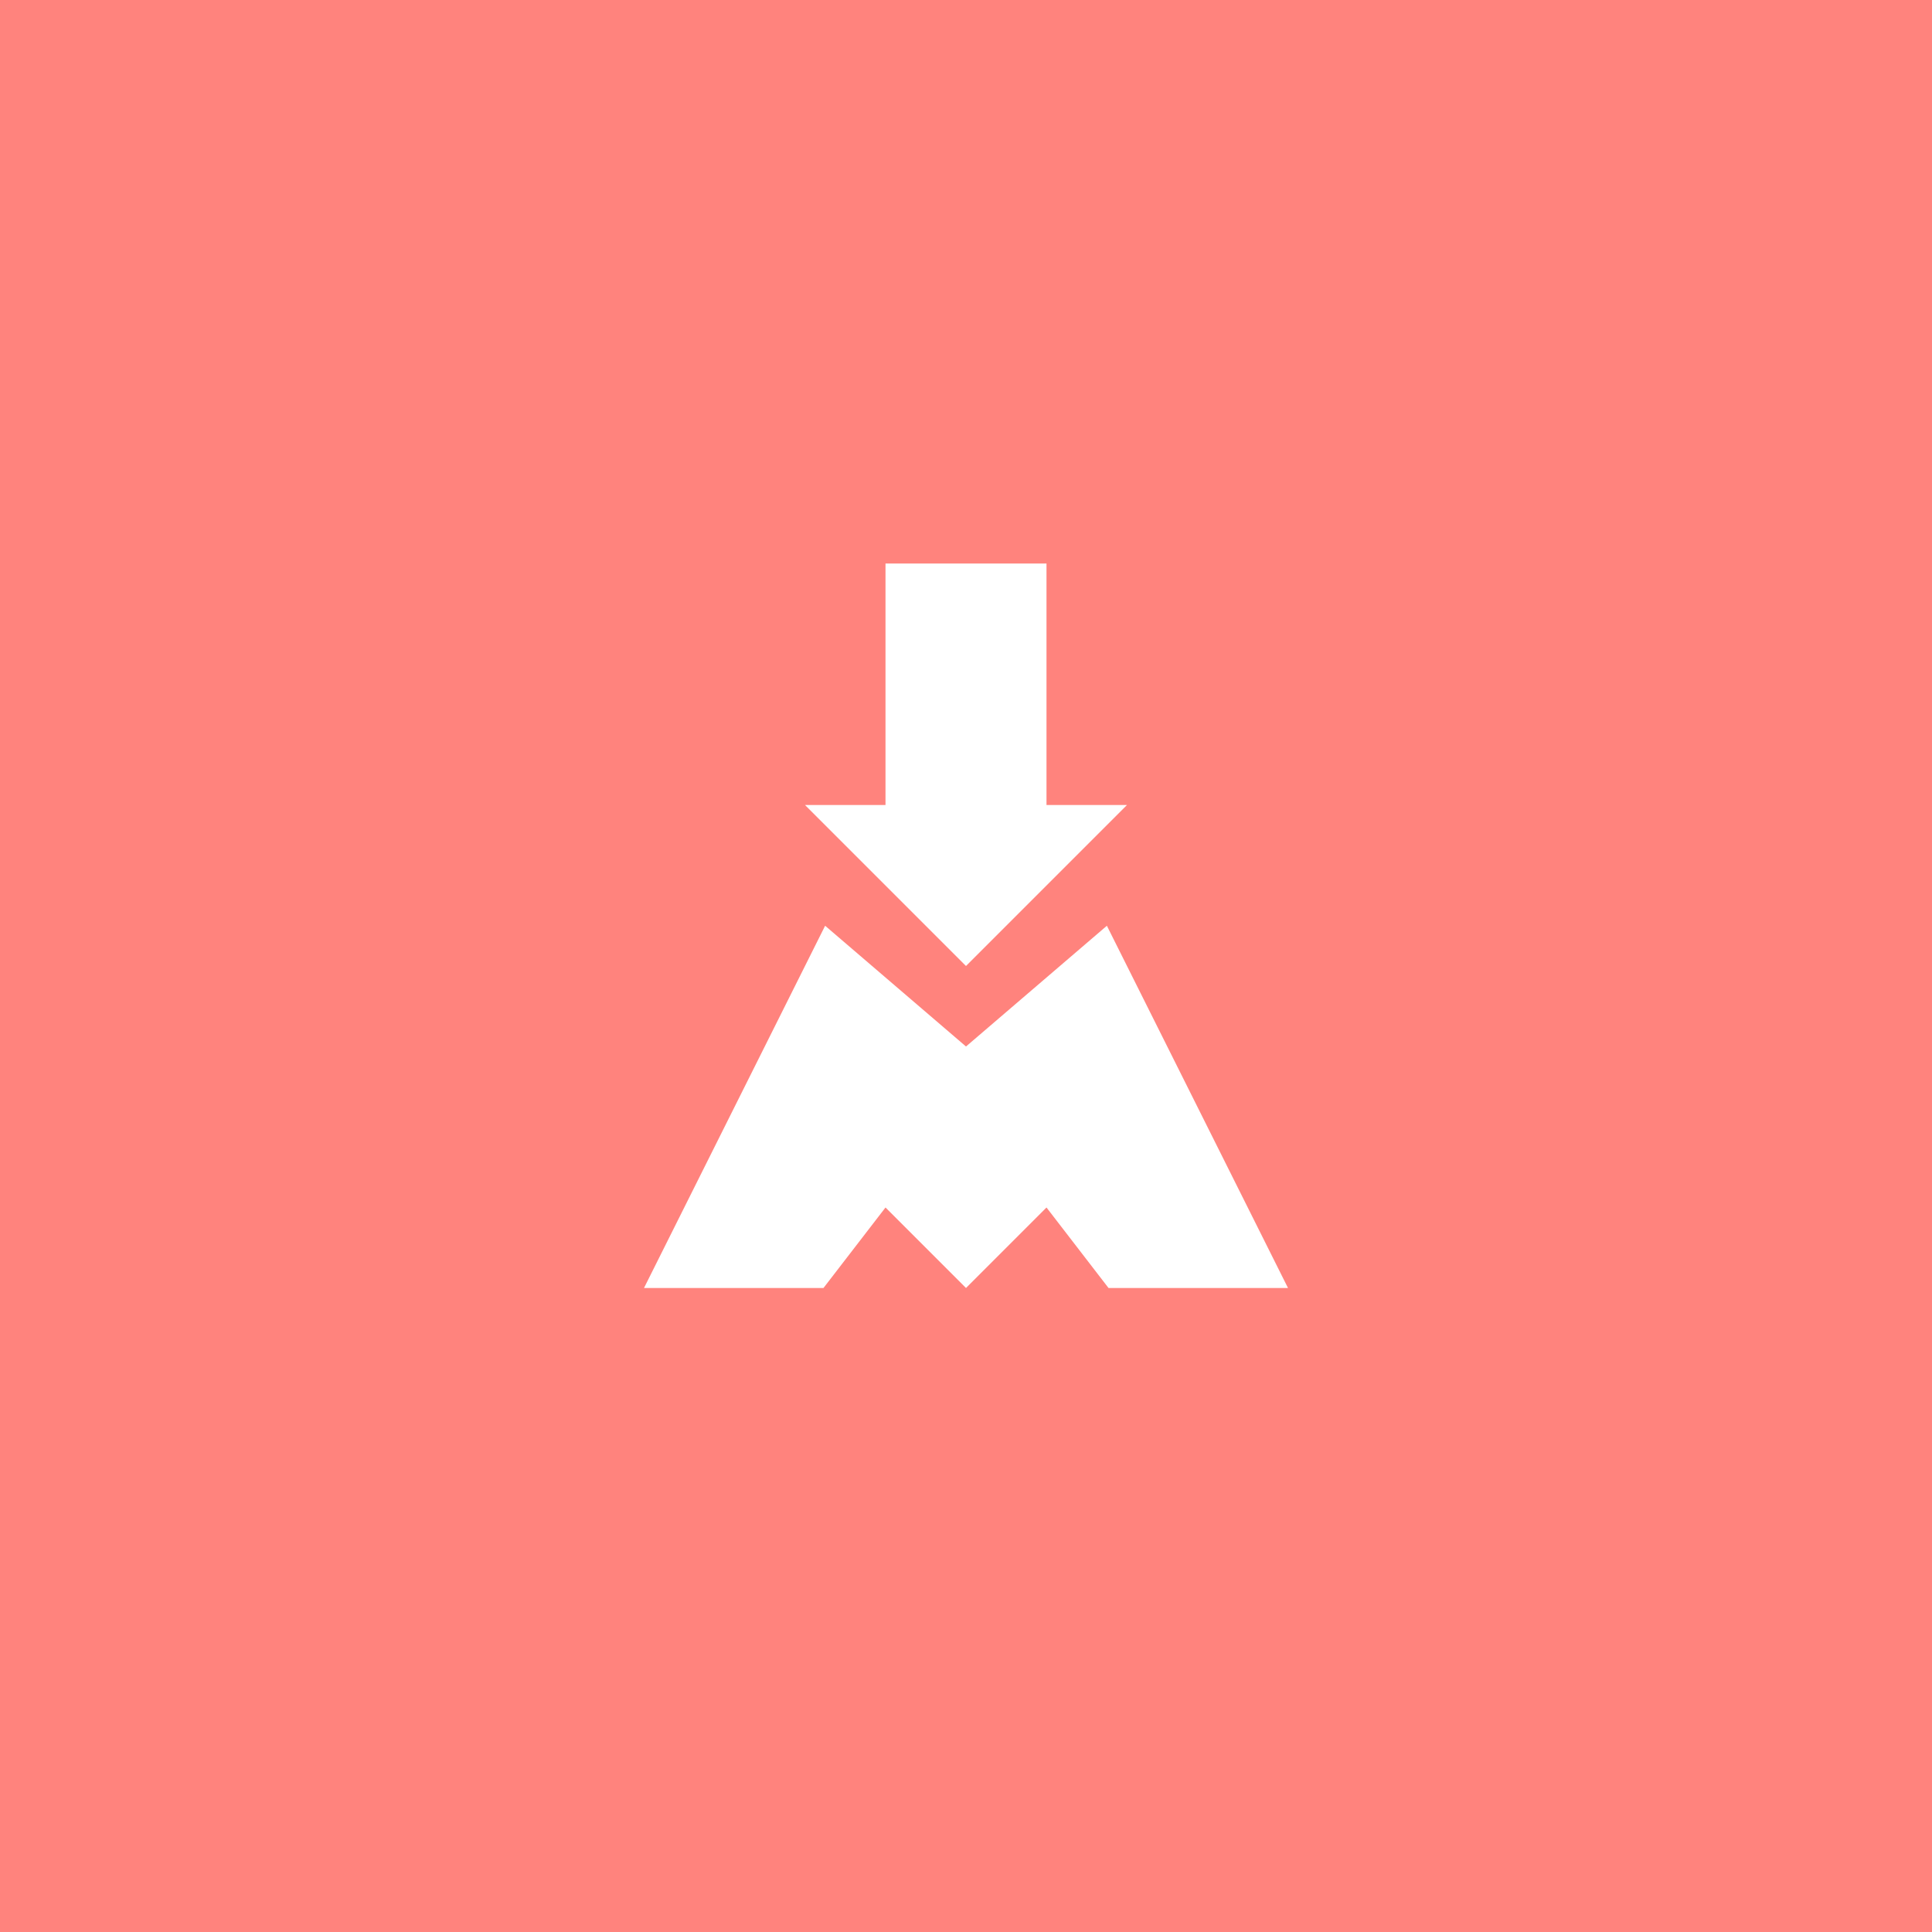 <svg xmlns="http://www.w3.org/2000/svg" width="192" height="192">
  <rect width="100%" height="100%" style="opacity:1;fill:#ff837d;stroke-width:4" />
  <path d="M88 56v24h-8l16 16 16-16h-8V56h-8Zm-6 36-18 36h17.836L88 120l8 8 8-8 6.164 8H128l-18-36-14 12Z"
    style="fill:#fff;stroke-width:4" />
</svg>
